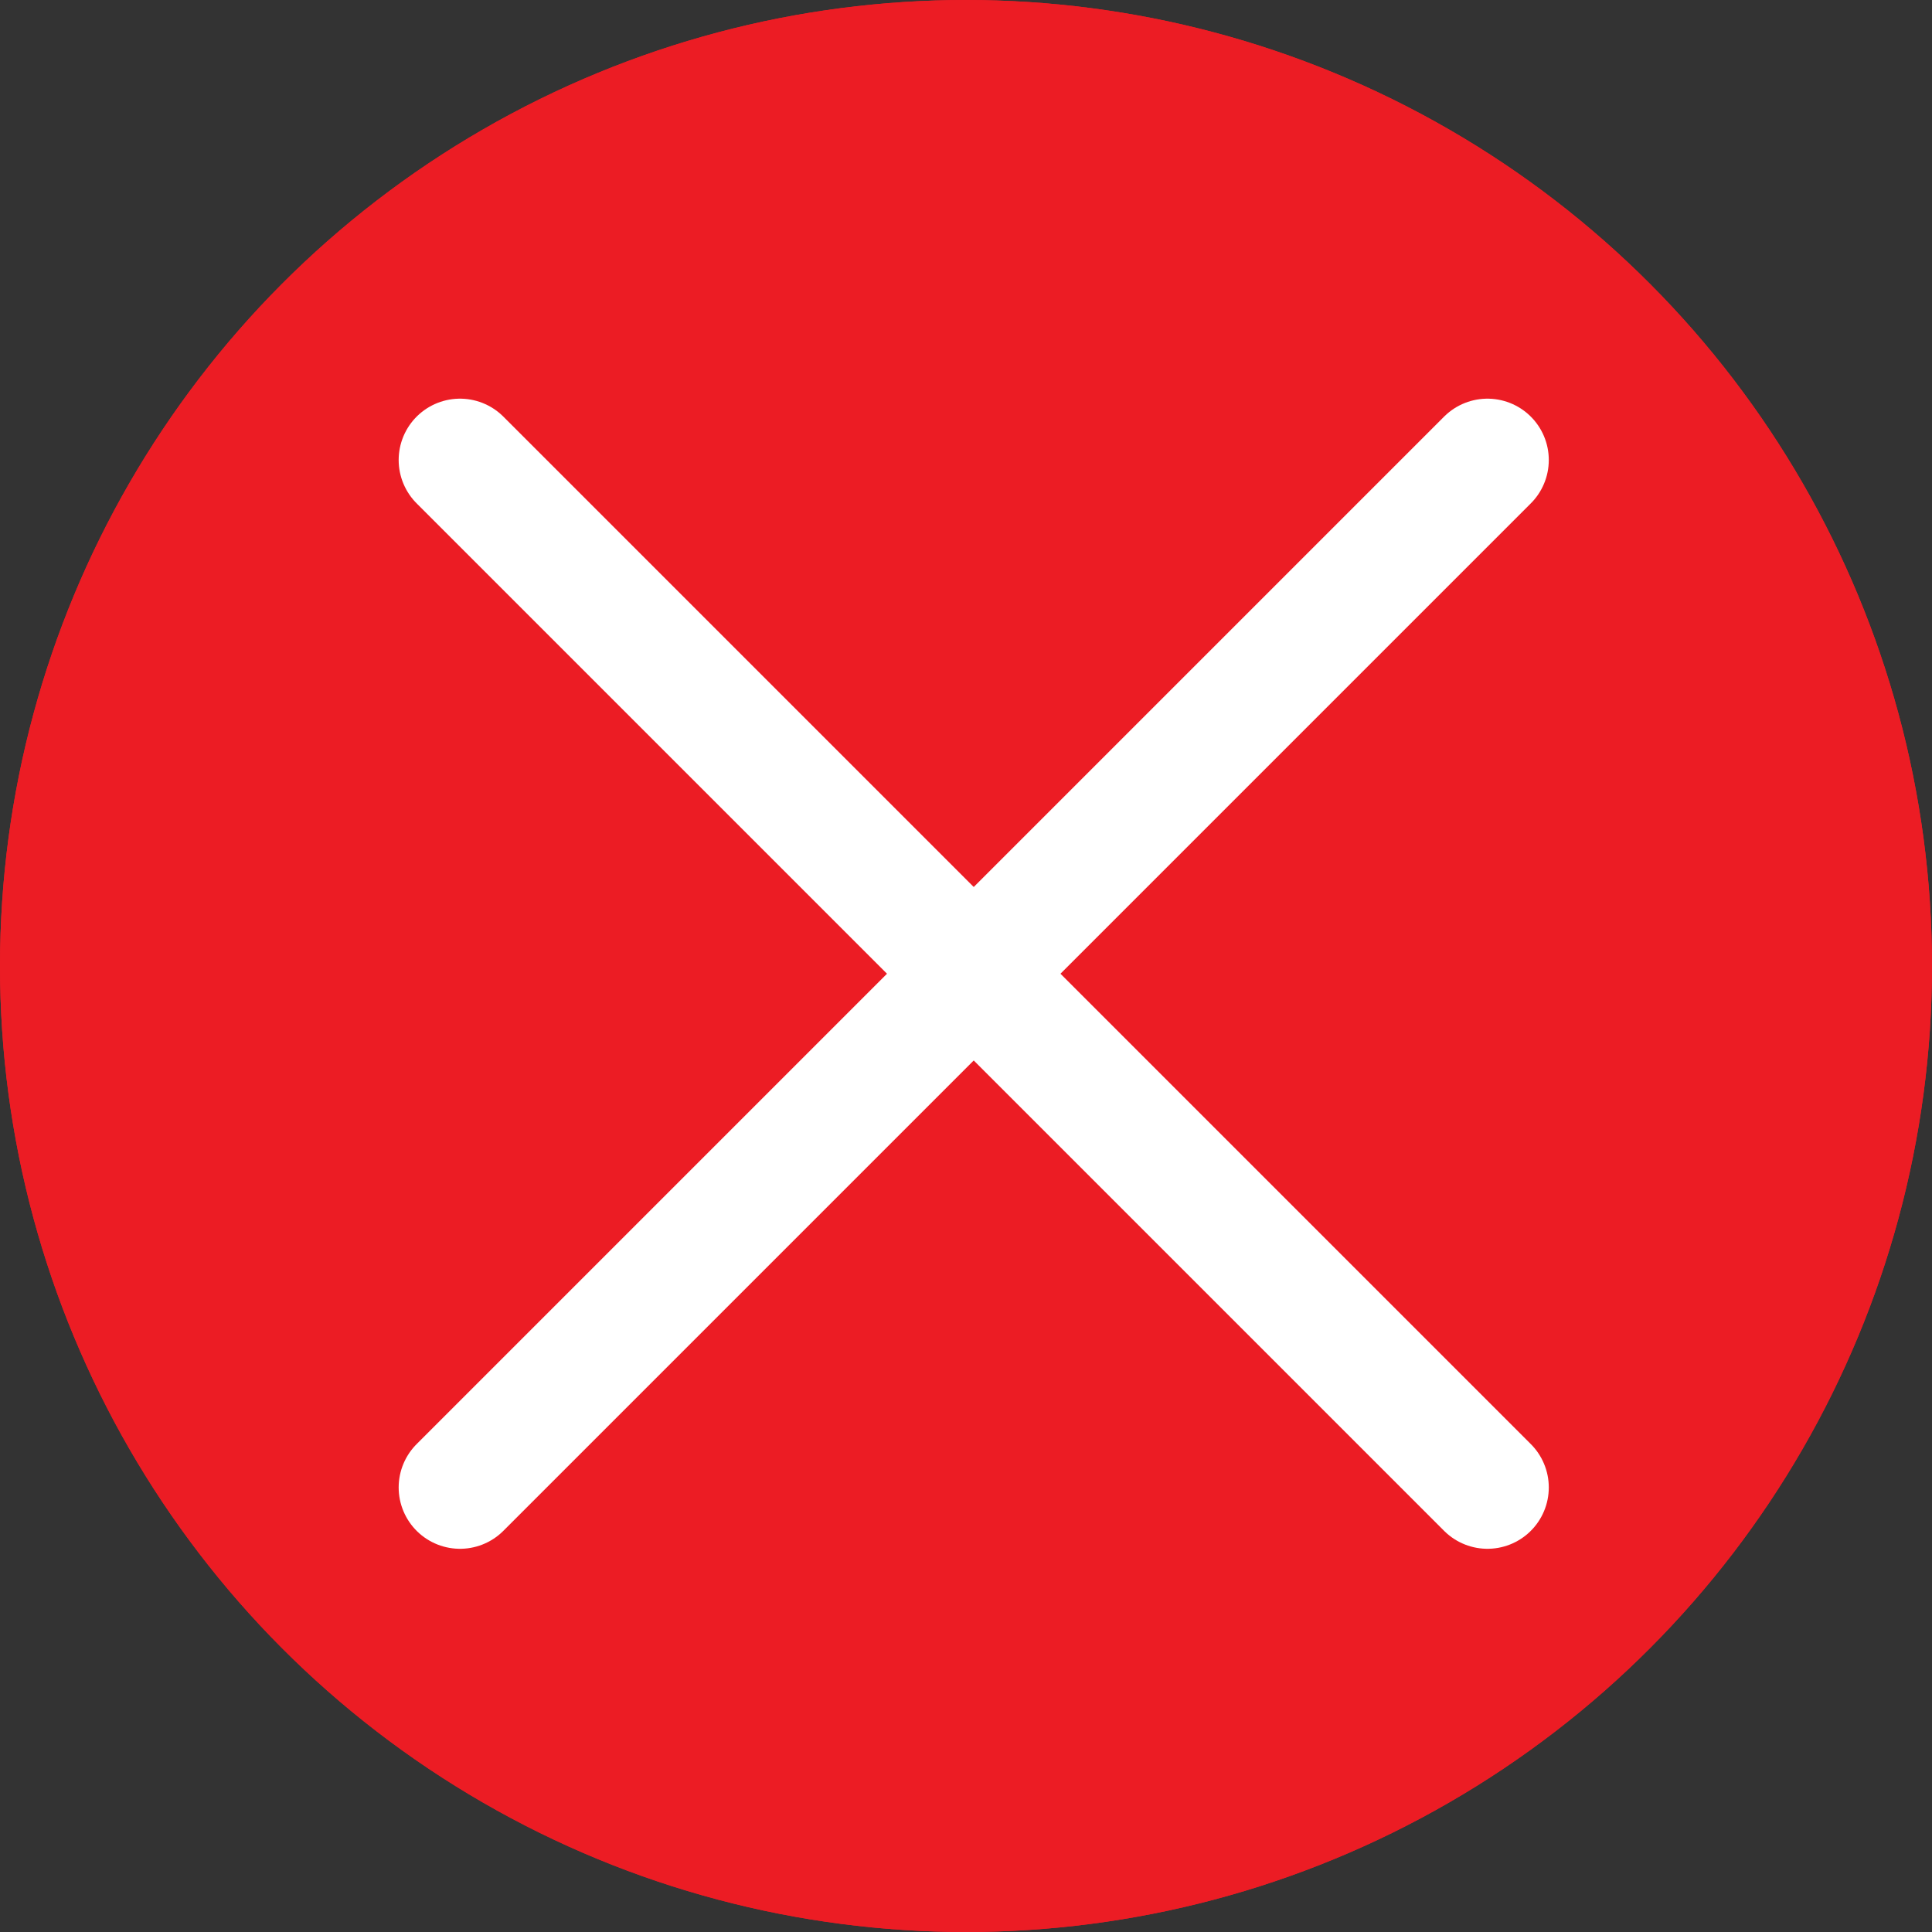<svg width="63" height="63" viewBox="0 0 63 63" fill="none" xmlns="http://www.w3.org/2000/svg">
<rect x="0" y="0" width="63" height="63" fill="#333333" stroke="none"/>
<circle cx="31.5" cy="31.5" r="31.5" fill="#EC1C24"/>
<circle cx="31.5" cy="31.5" r="31.5" fill="#EC1C24"/>
<path d="M15 48.504L48.504 15" stroke="white" stroke-width="4" stroke-linecap="round"/>
<path d="M15 15L48.504 48.504" stroke="white" stroke-width="4" stroke-linecap="round"/>
</svg>
